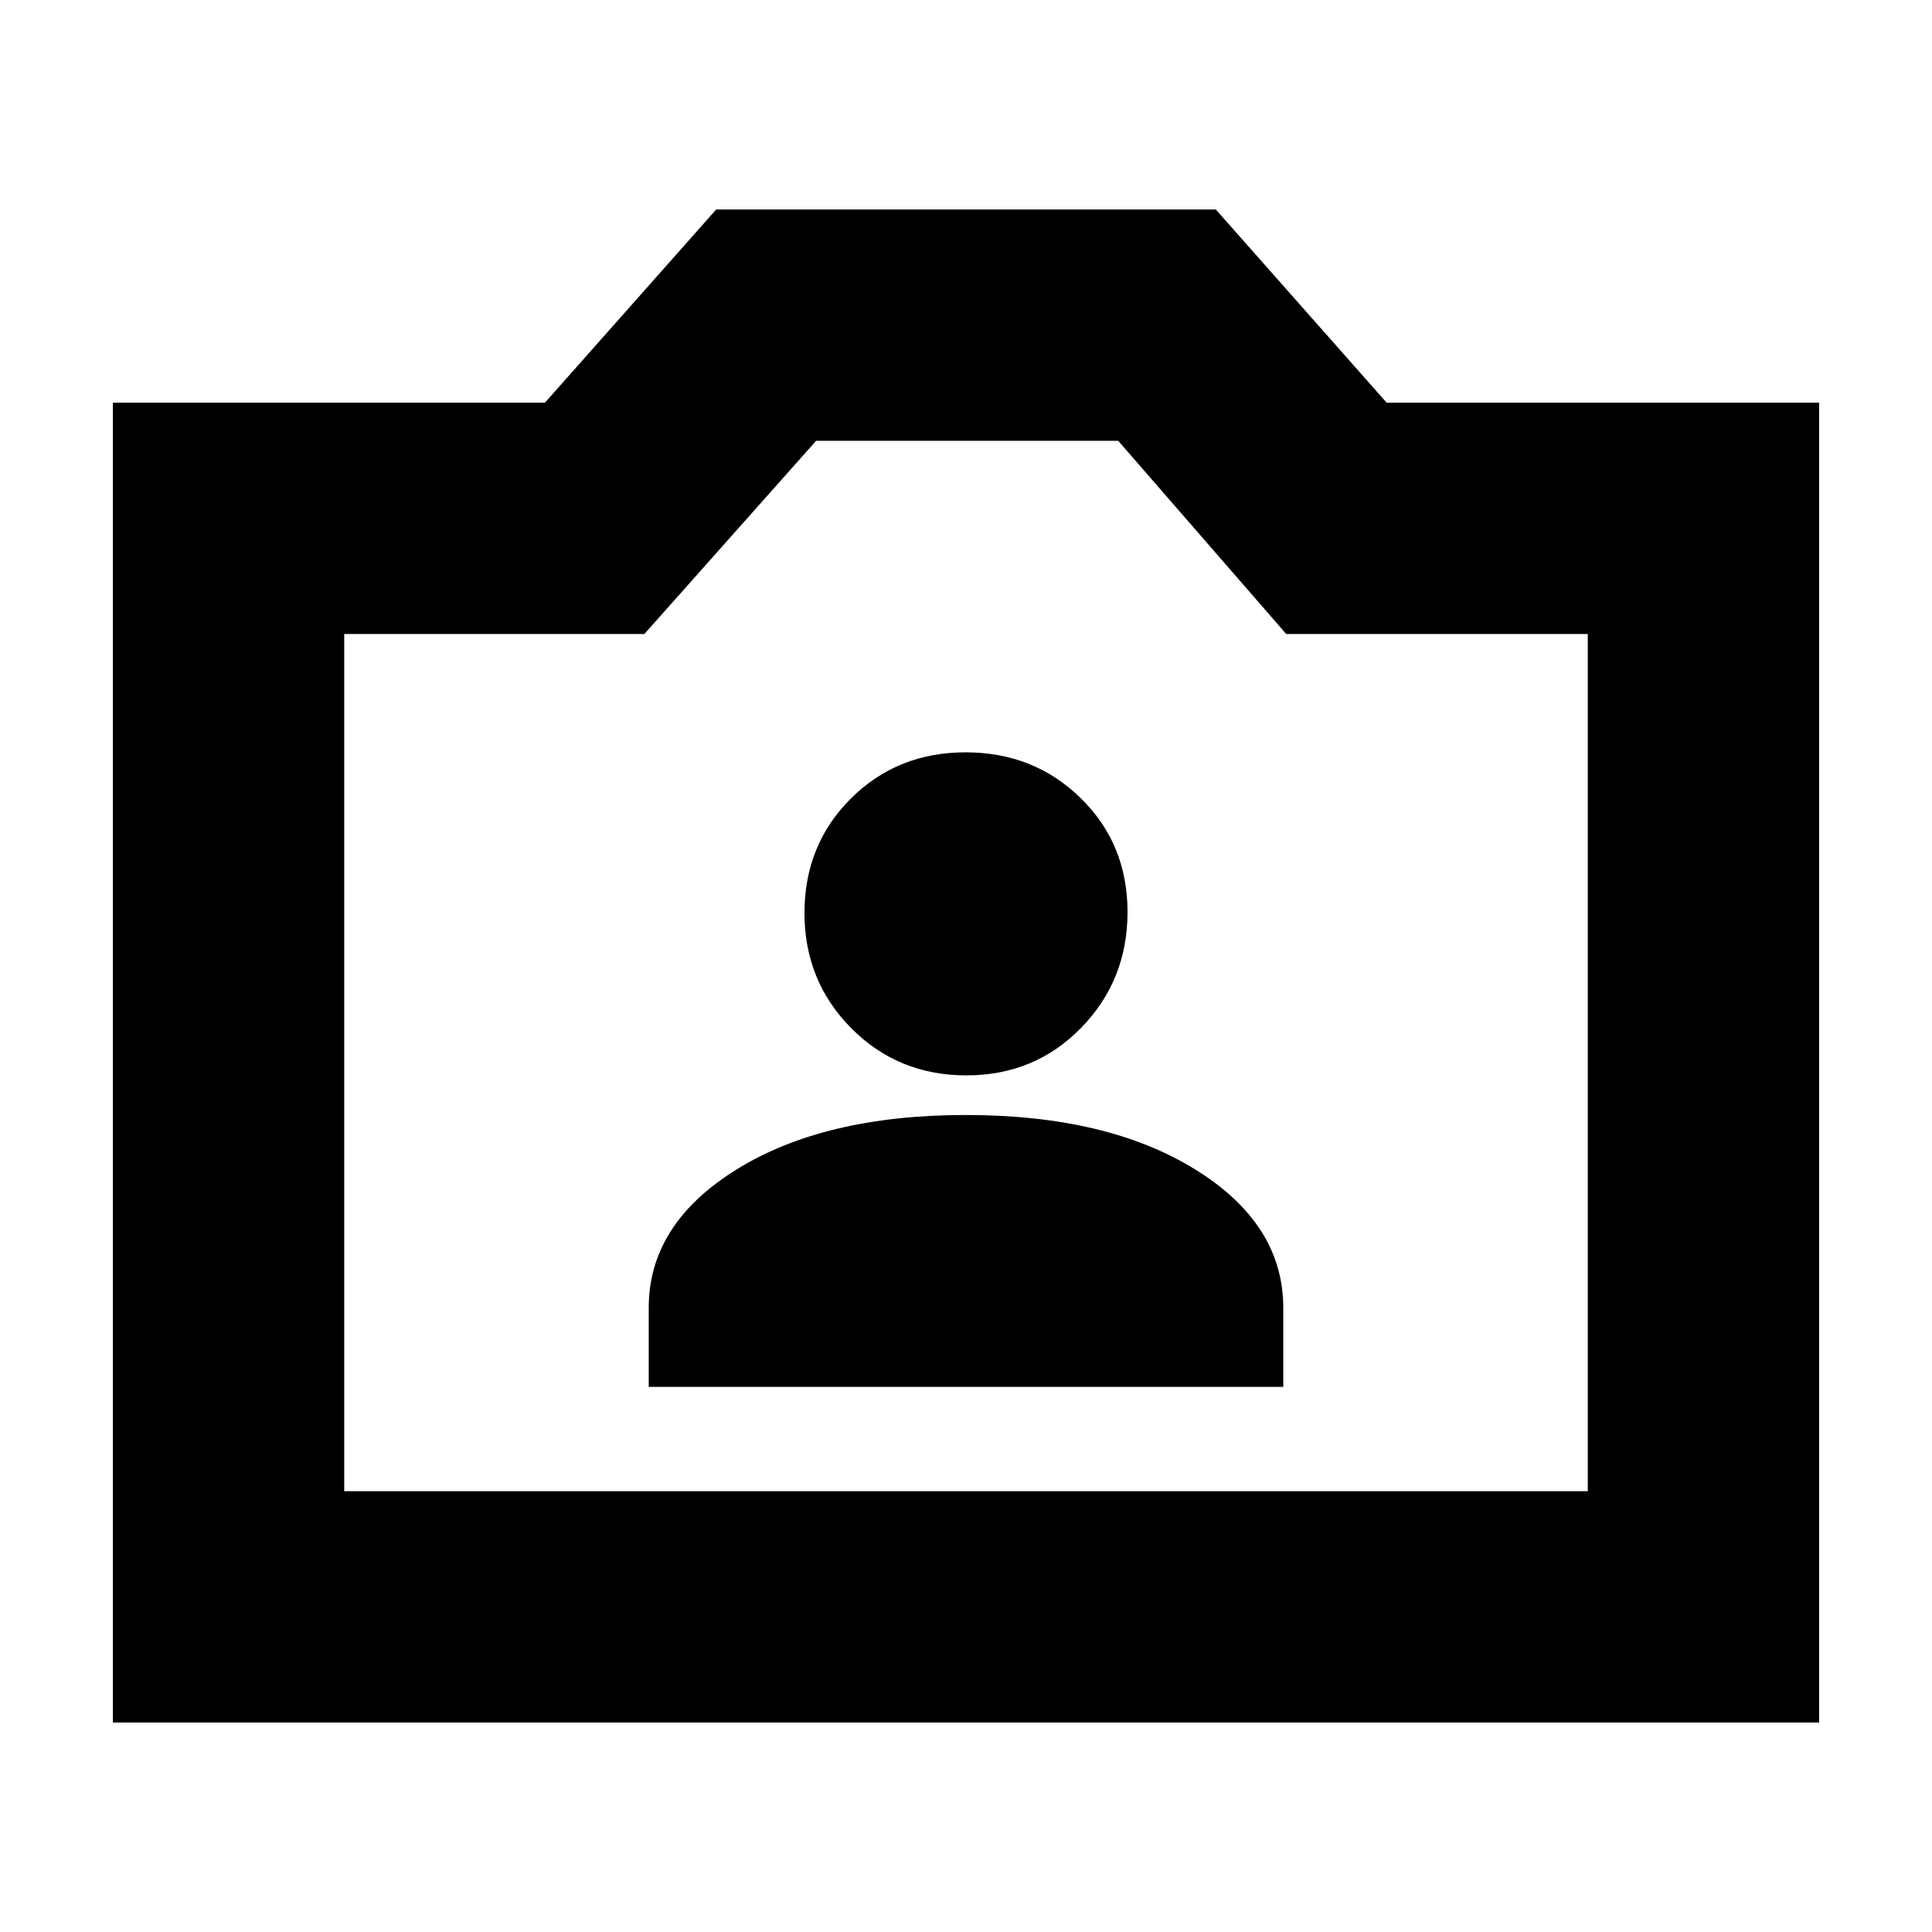 <svg xmlns="http://www.w3.org/2000/svg" height="20" viewBox="0 -960 960 960" width="20"><path d="M56.09-104.09v-655.82h214.69l85.09-96h248.26l84.89 96h214.89v655.82H56.09Zm114.95-114.95h617.92v-425.92H639.13l-83.49-96H405.52l-85.35 96H171.04v425.92ZM480-433ZM322.35-270.87h315.3v-39.26q0-41.7-43.73-68.76-43.72-27.07-114.02-27.07-70.29 0-113.92 27.07-43.63 27.06-43.63 68.76v39.26Zm157.86-154.78q33.96 0 57.01-23.64 23.04-23.63 23.04-57.5 0-33.86-23.26-56.62-23.25-22.76-57.21-22.76t-57.01 22.97q-23.04 22.98-23.04 56.84T423-449.08q23.25 23.43 57.21 23.43Z"/></svg>